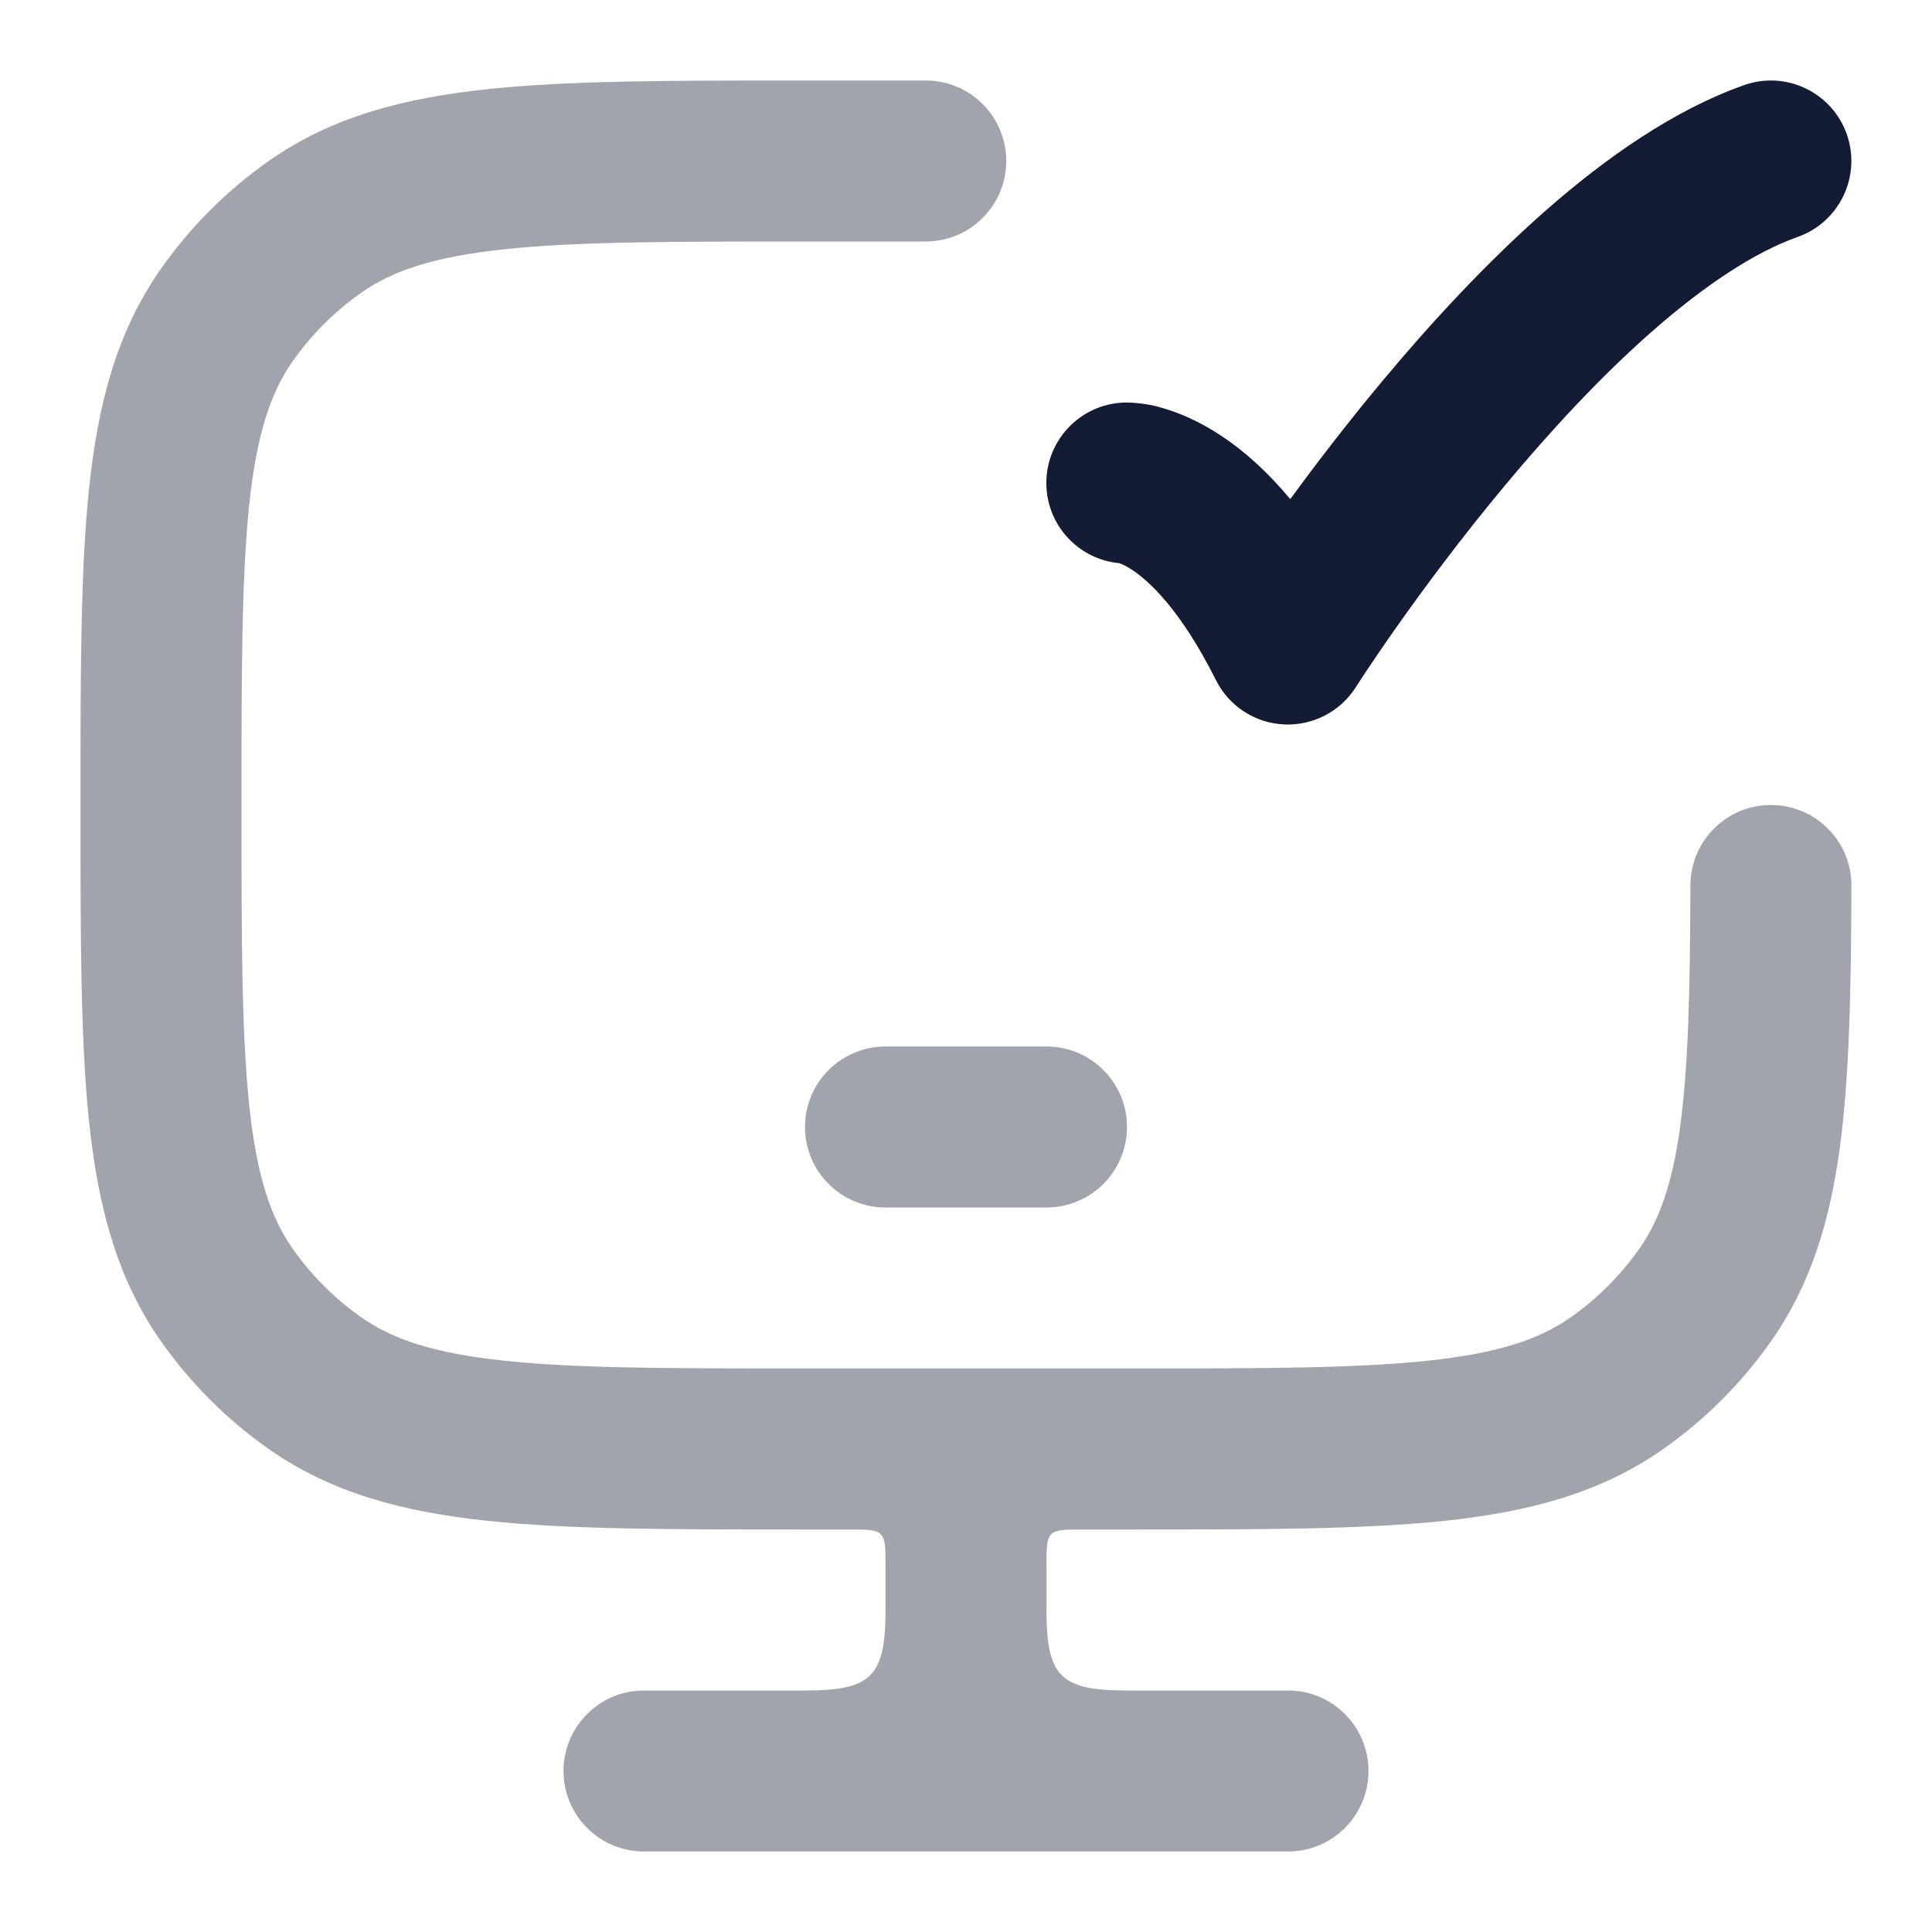 <svg width="24" height="24" viewBox="0 0 24 24" fill="none" xmlns="http://www.w3.org/2000/svg">
<path d="M22.941 1.666C23.125 2.187 22.852 2.759 22.332 2.943C21.798 3.132 21.182 3.539 20.529 4.111C19.886 4.675 19.261 5.352 18.707 6.016C18.155 6.677 17.686 7.311 17.355 7.78C17.19 8.014 17.06 8.206 16.972 8.338L16.842 8.537C16.649 8.841 16.307 9.017 15.947 8.999C15.587 8.981 15.265 8.77 15.104 8.447C14.663 7.566 14.268 7.215 14.068 7.082C13.984 7.026 13.927 7.004 13.904 6.996C13.396 6.949 12.998 6.521 12.998 6C12.998 5.448 13.446 5 13.998 5C14.08 5.001 14.285 5.016 14.445 5.07C14.652 5.129 14.903 5.235 15.178 5.418C15.452 5.601 15.74 5.854 16.028 6.2C16.344 5.769 16.732 5.261 17.171 4.735C17.765 4.023 18.463 3.263 19.21 2.608C19.947 1.962 20.786 1.369 21.664 1.058C22.185 0.873 22.756 1.146 22.941 1.666Z" fill="#141B34"/>
<path opacity="0.4" fill-rule="evenodd" clip-rule="evenodd" d="M10 14C10 13.448 10.448 13 11 13H13C13.552 13 14 13.448 14 14C14 14.552 13.552 15 13 15H11C10.448 15 10 14.552 10 14Z" fill="#141B34"/>
<path opacity="0.4" fill-rule="evenodd" clip-rule="evenodd" d="M9.943 1L11.5 1C12.052 1 12.5 1.448 12.5 2C12.5 2.552 12.052 3 11.5 3H10C8.339 3 7.171 3.001 6.27 3.096C5.388 3.189 4.878 3.363 4.492 3.633C4.158 3.867 3.867 4.158 3.633 4.492C3.363 4.878 3.189 5.388 3.096 6.27C3.001 7.171 3 8.339 3 10C3 11.661 3.001 12.829 3.096 13.73C3.189 14.612 3.363 15.122 3.633 15.508C3.867 15.842 4.158 16.133 4.492 16.367C4.878 16.637 5.388 16.811 6.27 16.904C7.171 16.999 8.339 17 10 17H14C15.661 17 16.829 16.999 17.73 16.904C18.612 16.811 19.122 16.637 19.508 16.367C19.842 16.133 20.133 15.842 20.367 15.508C20.608 15.163 20.773 14.719 20.871 14C20.972 13.264 20.995 12.317 20.999 10.997C21.001 10.444 21.45 9.998 22.002 10C22.555 10.002 23.001 10.451 22.999 11.003C22.995 12.308 22.974 13.384 22.853 14.272C22.729 15.177 22.491 15.961 22.005 16.655C21.637 17.18 21.18 17.637 20.655 18.005C19.878 18.549 18.987 18.782 17.939 18.893C16.922 19 15.648 19 14.057 19H13.4C13.023 19 13 19.023 13 19.4V20C13 20.827 13.173 21 14 21H16C16.552 21 17 21.448 17 22C17 22.552 16.552 23 16 23H8C7.448 23 7 22.552 7 22C7 21.448 7.448 21 8 21H10C10.827 21 11 20.827 11 20V19.4C11 19.023 10.977 19 10.6 19H9.943C8.352 19 7.078 19 6.061 18.893C5.013 18.782 4.122 18.549 3.345 18.005C2.82 17.637 2.363 17.18 1.995 16.655C1.451 15.878 1.218 14.987 1.107 13.939C1 12.922 1 11.648 1 10.057V9.943C1 8.352 1 7.078 1.107 6.061C1.218 5.013 1.451 4.122 1.995 3.345C2.363 2.82 2.82 2.363 3.345 1.995C4.122 1.451 5.013 1.218 6.061 1.107C7.078 1 8.352 1 9.943 1Z" fill="#141B34"/>
</svg>
